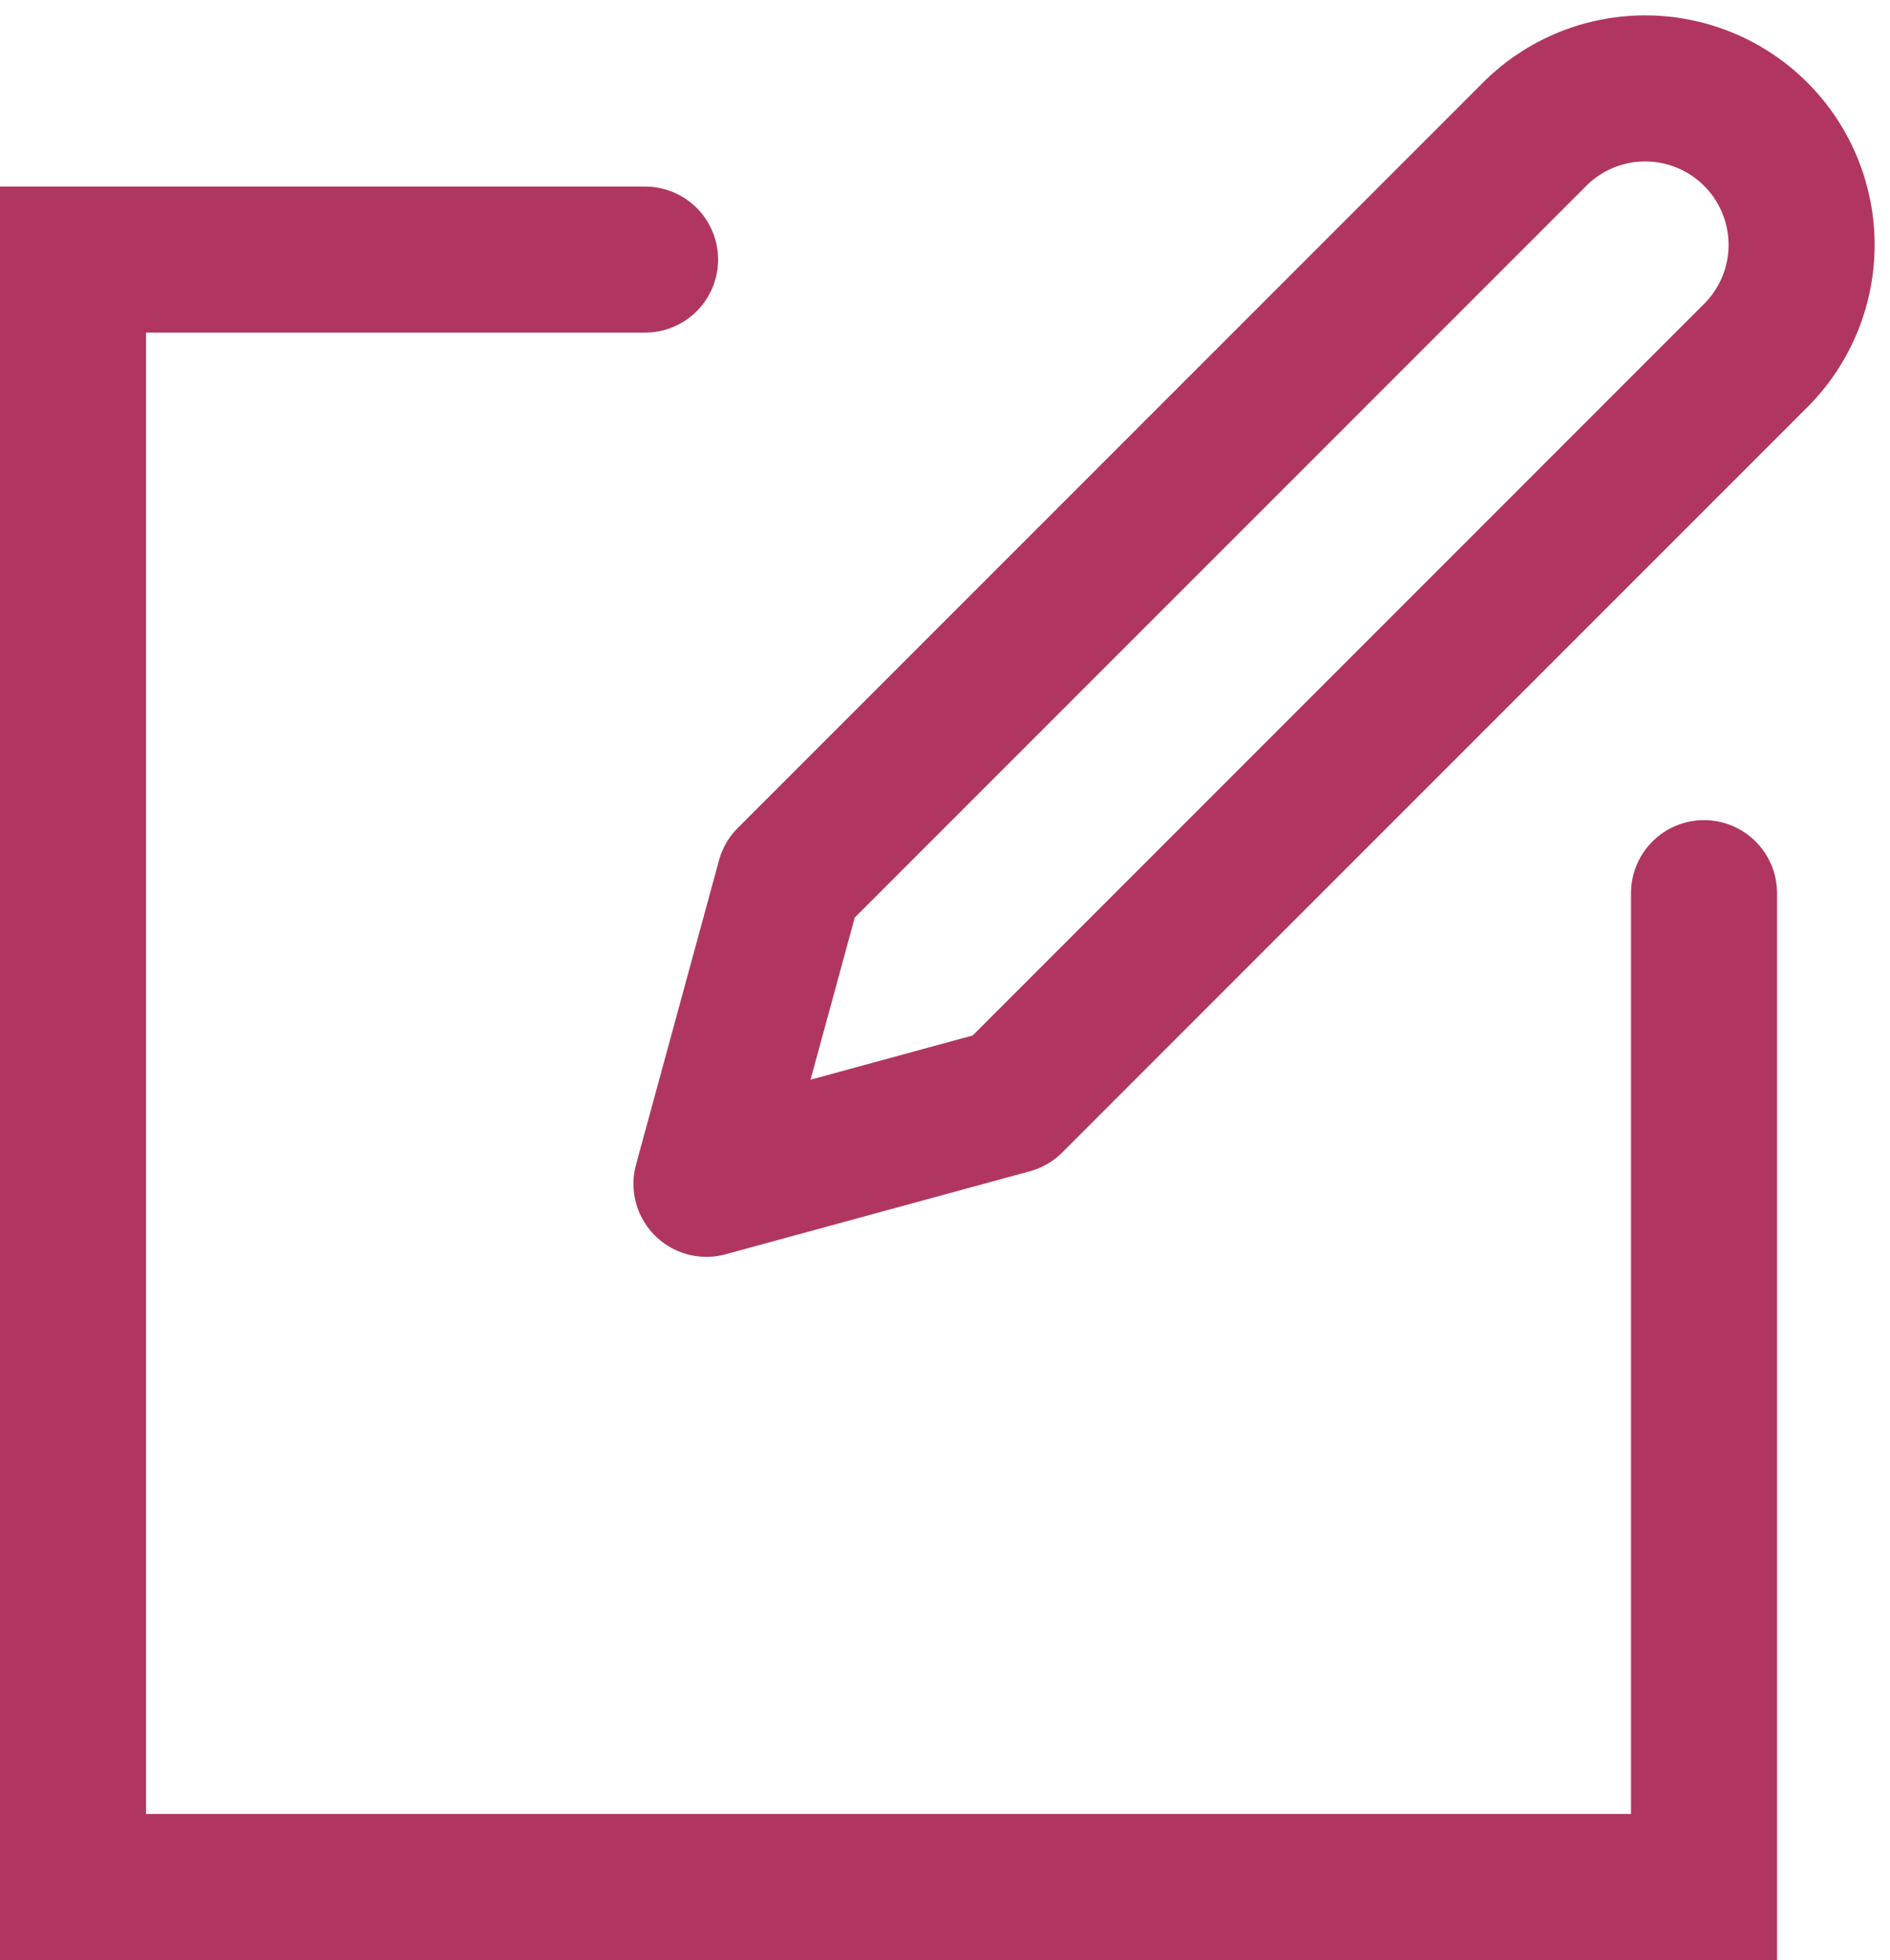 <svg xmlns="http://www.w3.org/2000/svg" width="25.883" height="26.836" viewBox="0 0 25.883 26.836">
  <g id="icone-mail-new" transform="translate(1 1.191)">
    <path id="Icon_feather-edit-2" data-name="Icon feather-edit-2" d="M14.36,3.885a2.142,2.142,0,0,1,3.029,3.029L7.165,17.138,3,18.274l1.136-4.165Z" transform="translate(5.675 -3.257)" fill="none" stroke="#b03661" stroke-linecap="round" stroke-linejoin="round" stroke-width="2"/>
    <path id="Tracé_187" data-name="Tracé 187" d="M1494.266,296h-7.834v22.282h22.336V304.675" transform="translate(-1486.432 -293.637)" fill="none" stroke="#b03661" stroke-linecap="round" stroke-width="2"/>
  </g>
</svg>
